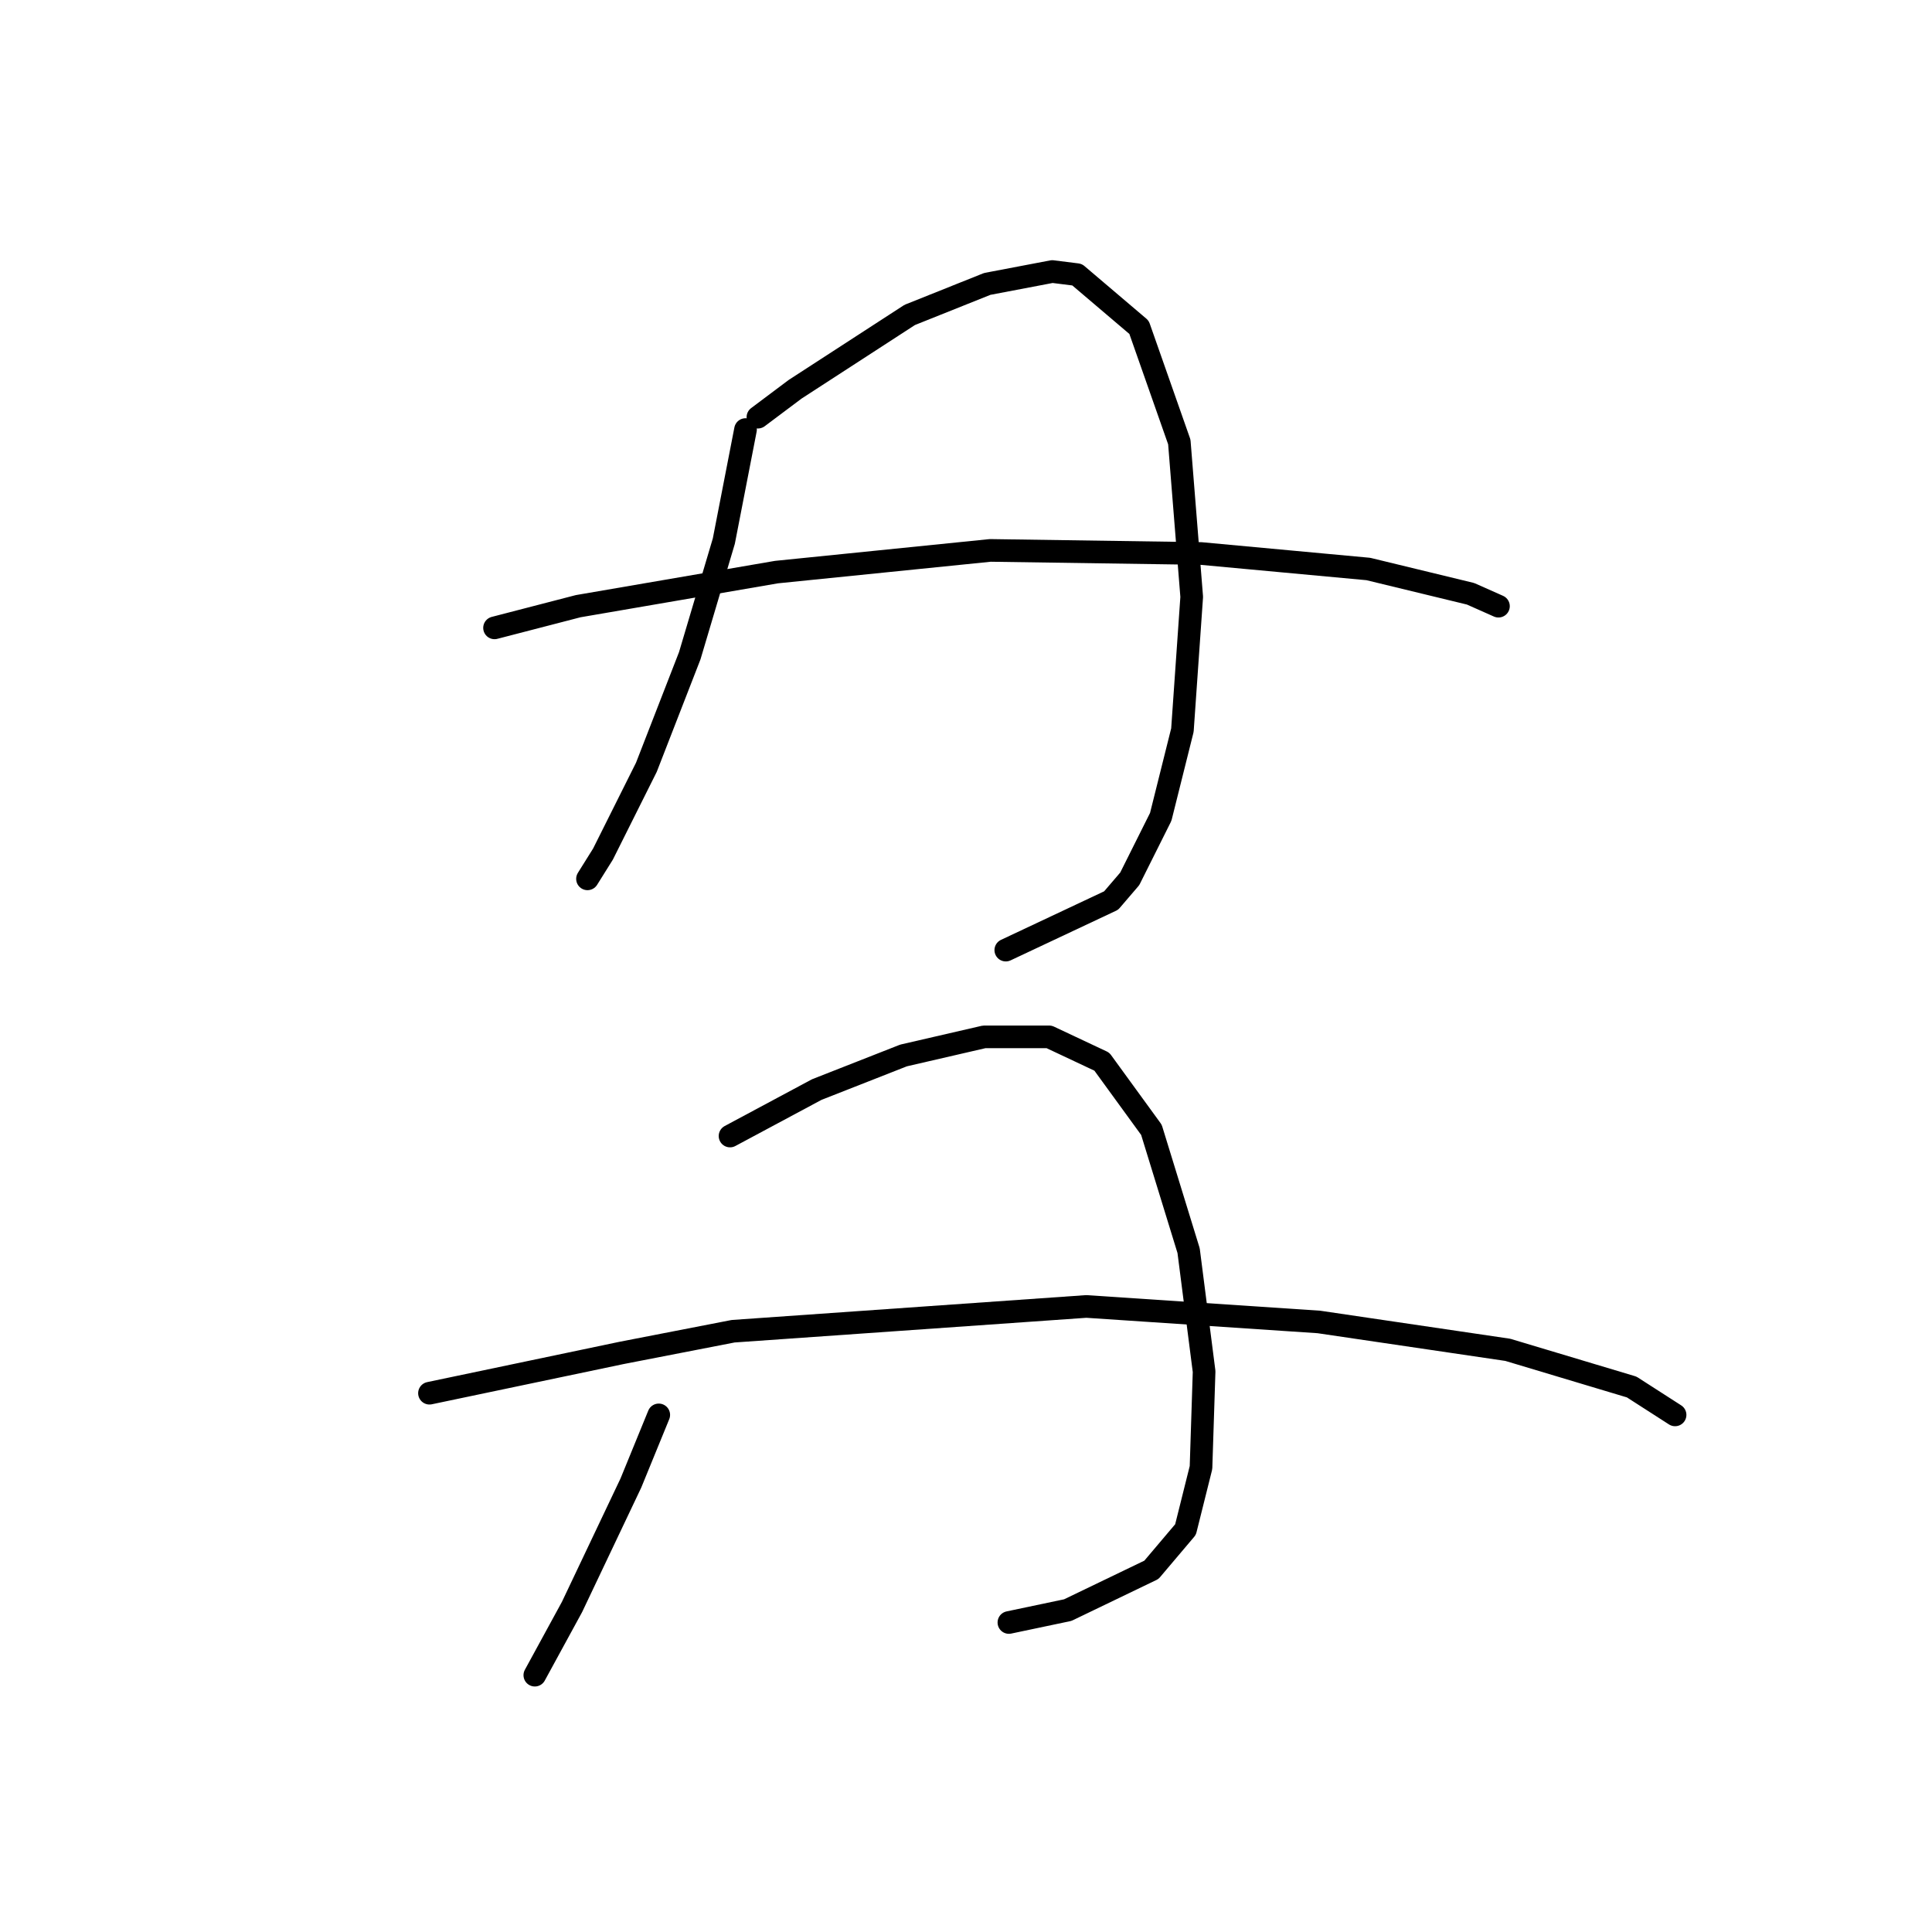 <?xml version="1.0" standalone="no"?>
    <svg width="256" height="256" xmlns="http://www.w3.org/2000/svg" version="1.1">
    <polyline stroke="black" stroke-width="3" stroke-linecap="round" fill="transparent" stroke-linejoin="round" points="98.785 56.919 95.911 71.7 91.395 86.891 85.647 101.672 79.899 113.168 77.846 116.452 77.846 116.452 " />
        <polyline stroke="black" stroke-width="3" stroke-linecap="round" fill="transparent" stroke-linejoin="round" points="100.428 55.277 105.355 51.582 120.546 41.728 130.81 37.622 139.432 35.98 142.717 36.391 150.928 43.37 156.265 58.562 157.908 79.09 156.676 96.745 153.802 108.241 149.696 116.452 147.233 119.326 133.273 125.895 133.273 125.895 " />
        <polyline stroke="black" stroke-width="3" stroke-linecap="round" fill="transparent" stroke-linejoin="round" points="65.529 83.196 76.615 80.322 102.891 75.806 131.221 72.932 159.139 73.342 181.31 75.395 194.859 78.68 198.554 80.322 198.554 80.322 " />
        <polyline stroke="black" stroke-width="3" stroke-linecap="round" fill="transparent" stroke-linejoin="round" points="87.289 187.481 83.594 196.513 75.793 212.936 70.867 221.969 70.867 221.969 " />
        <polyline stroke="black" stroke-width="3" stroke-linecap="round" fill="transparent" stroke-linejoin="round" points="96.733 150.529 108.229 144.371 119.725 139.855 130.399 137.391 139.021 137.391 146.001 140.676 152.57 149.708 157.497 165.721 159.55 181.733 159.139 194.461 157.087 202.672 152.57 208.009 141.485 213.347 133.684 214.989 133.684 214.989 " />
        <polyline stroke="black" stroke-width="3" stroke-linecap="round" fill="transparent" stroke-linejoin="round" points="56.907 184.607 82.363 179.269 97.143 176.395 143.948 173.111 174.741 175.164 199.786 178.859 216.209 183.786 221.957 187.481 221.957 187.481 " />
        </svg>